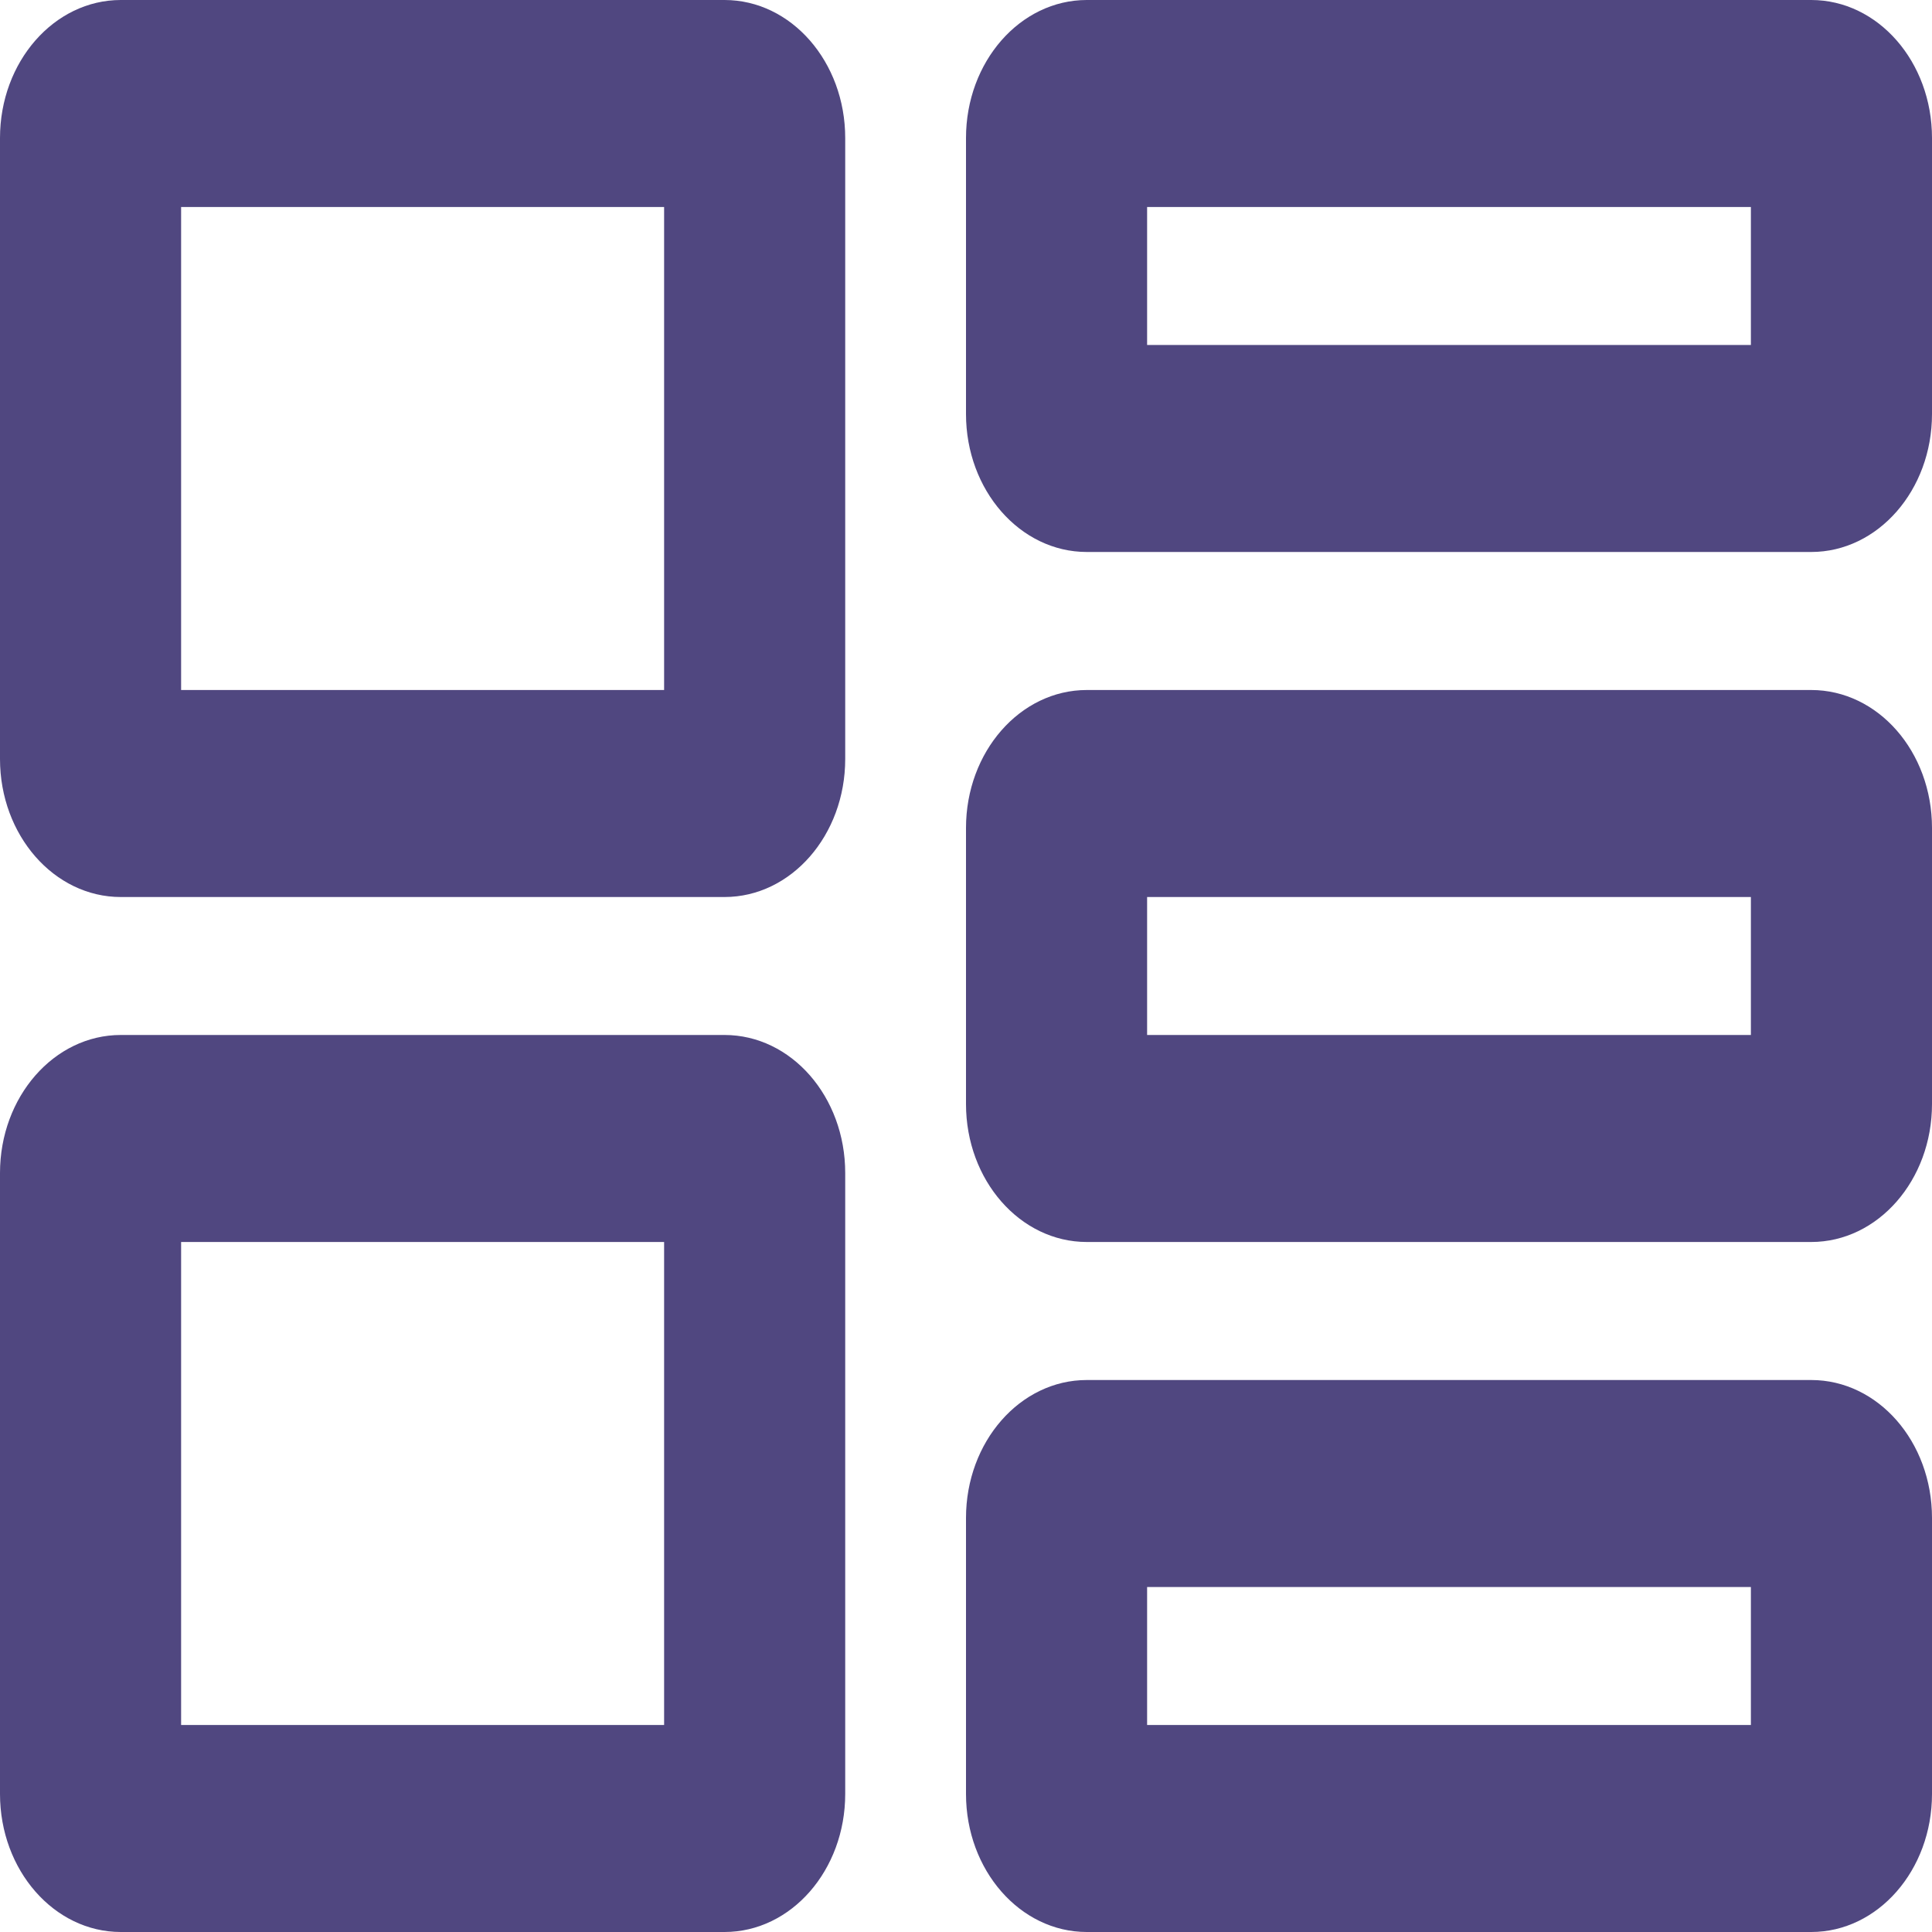 <svg width="27" height="27" viewBox="0 0 27 27" fill="none" xmlns="http://www.w3.org/2000/svg">
<path d="M10.125 14.464H1.688C0.756 14.464 0 15.328 0 16.393V25.071C0 26.136 0.756 27 1.688 27H10.125C11.057 27 11.812 26.136 11.812 25.071V16.393C11.812 15.326 11.058 14.464 10.125 14.464ZM9.281 24.107H2.531V17.357H9.281V24.107ZM25.312 9.643H15.188C14.256 9.643 13.5 10.507 13.5 11.571V15.429C13.5 16.494 14.256 17.357 15.188 17.357H25.312C26.244 17.357 27 16.494 27 15.429V11.571C27 10.505 26.246 9.643 25.312 9.643ZM24.469 14.464H16.031V12.536H24.469V14.464ZM25.312 0H15.188C14.256 0 13.5 0.864 13.5 1.929V5.786C13.5 6.851 14.256 7.714 15.188 7.714H25.312C26.244 7.714 27 6.851 27 5.786V1.929C27 0.864 26.246 0 25.312 0ZM24.469 4.821H16.031V2.893H24.469V4.821ZM10.125 0H1.688C0.756 0 0 0.864 0 1.929V10.607C0 11.672 0.756 12.536 1.688 12.536H10.125C11.057 12.536 11.812 11.672 11.812 10.607V1.929C11.812 0.864 11.058 0 10.125 0ZM9.281 9.643H2.531V2.893H9.281V9.643ZM25.312 19.286H15.188C14.256 19.286 13.5 20.149 13.5 21.214V25.071C13.5 26.136 14.256 27 15.188 27H25.312C26.244 27 27 26.136 27 25.071V21.214C27 20.148 26.246 19.286 25.312 19.286ZM24.469 24.107H16.031V22.179H24.469V24.107Z" fill="#504780"/>
</svg>

